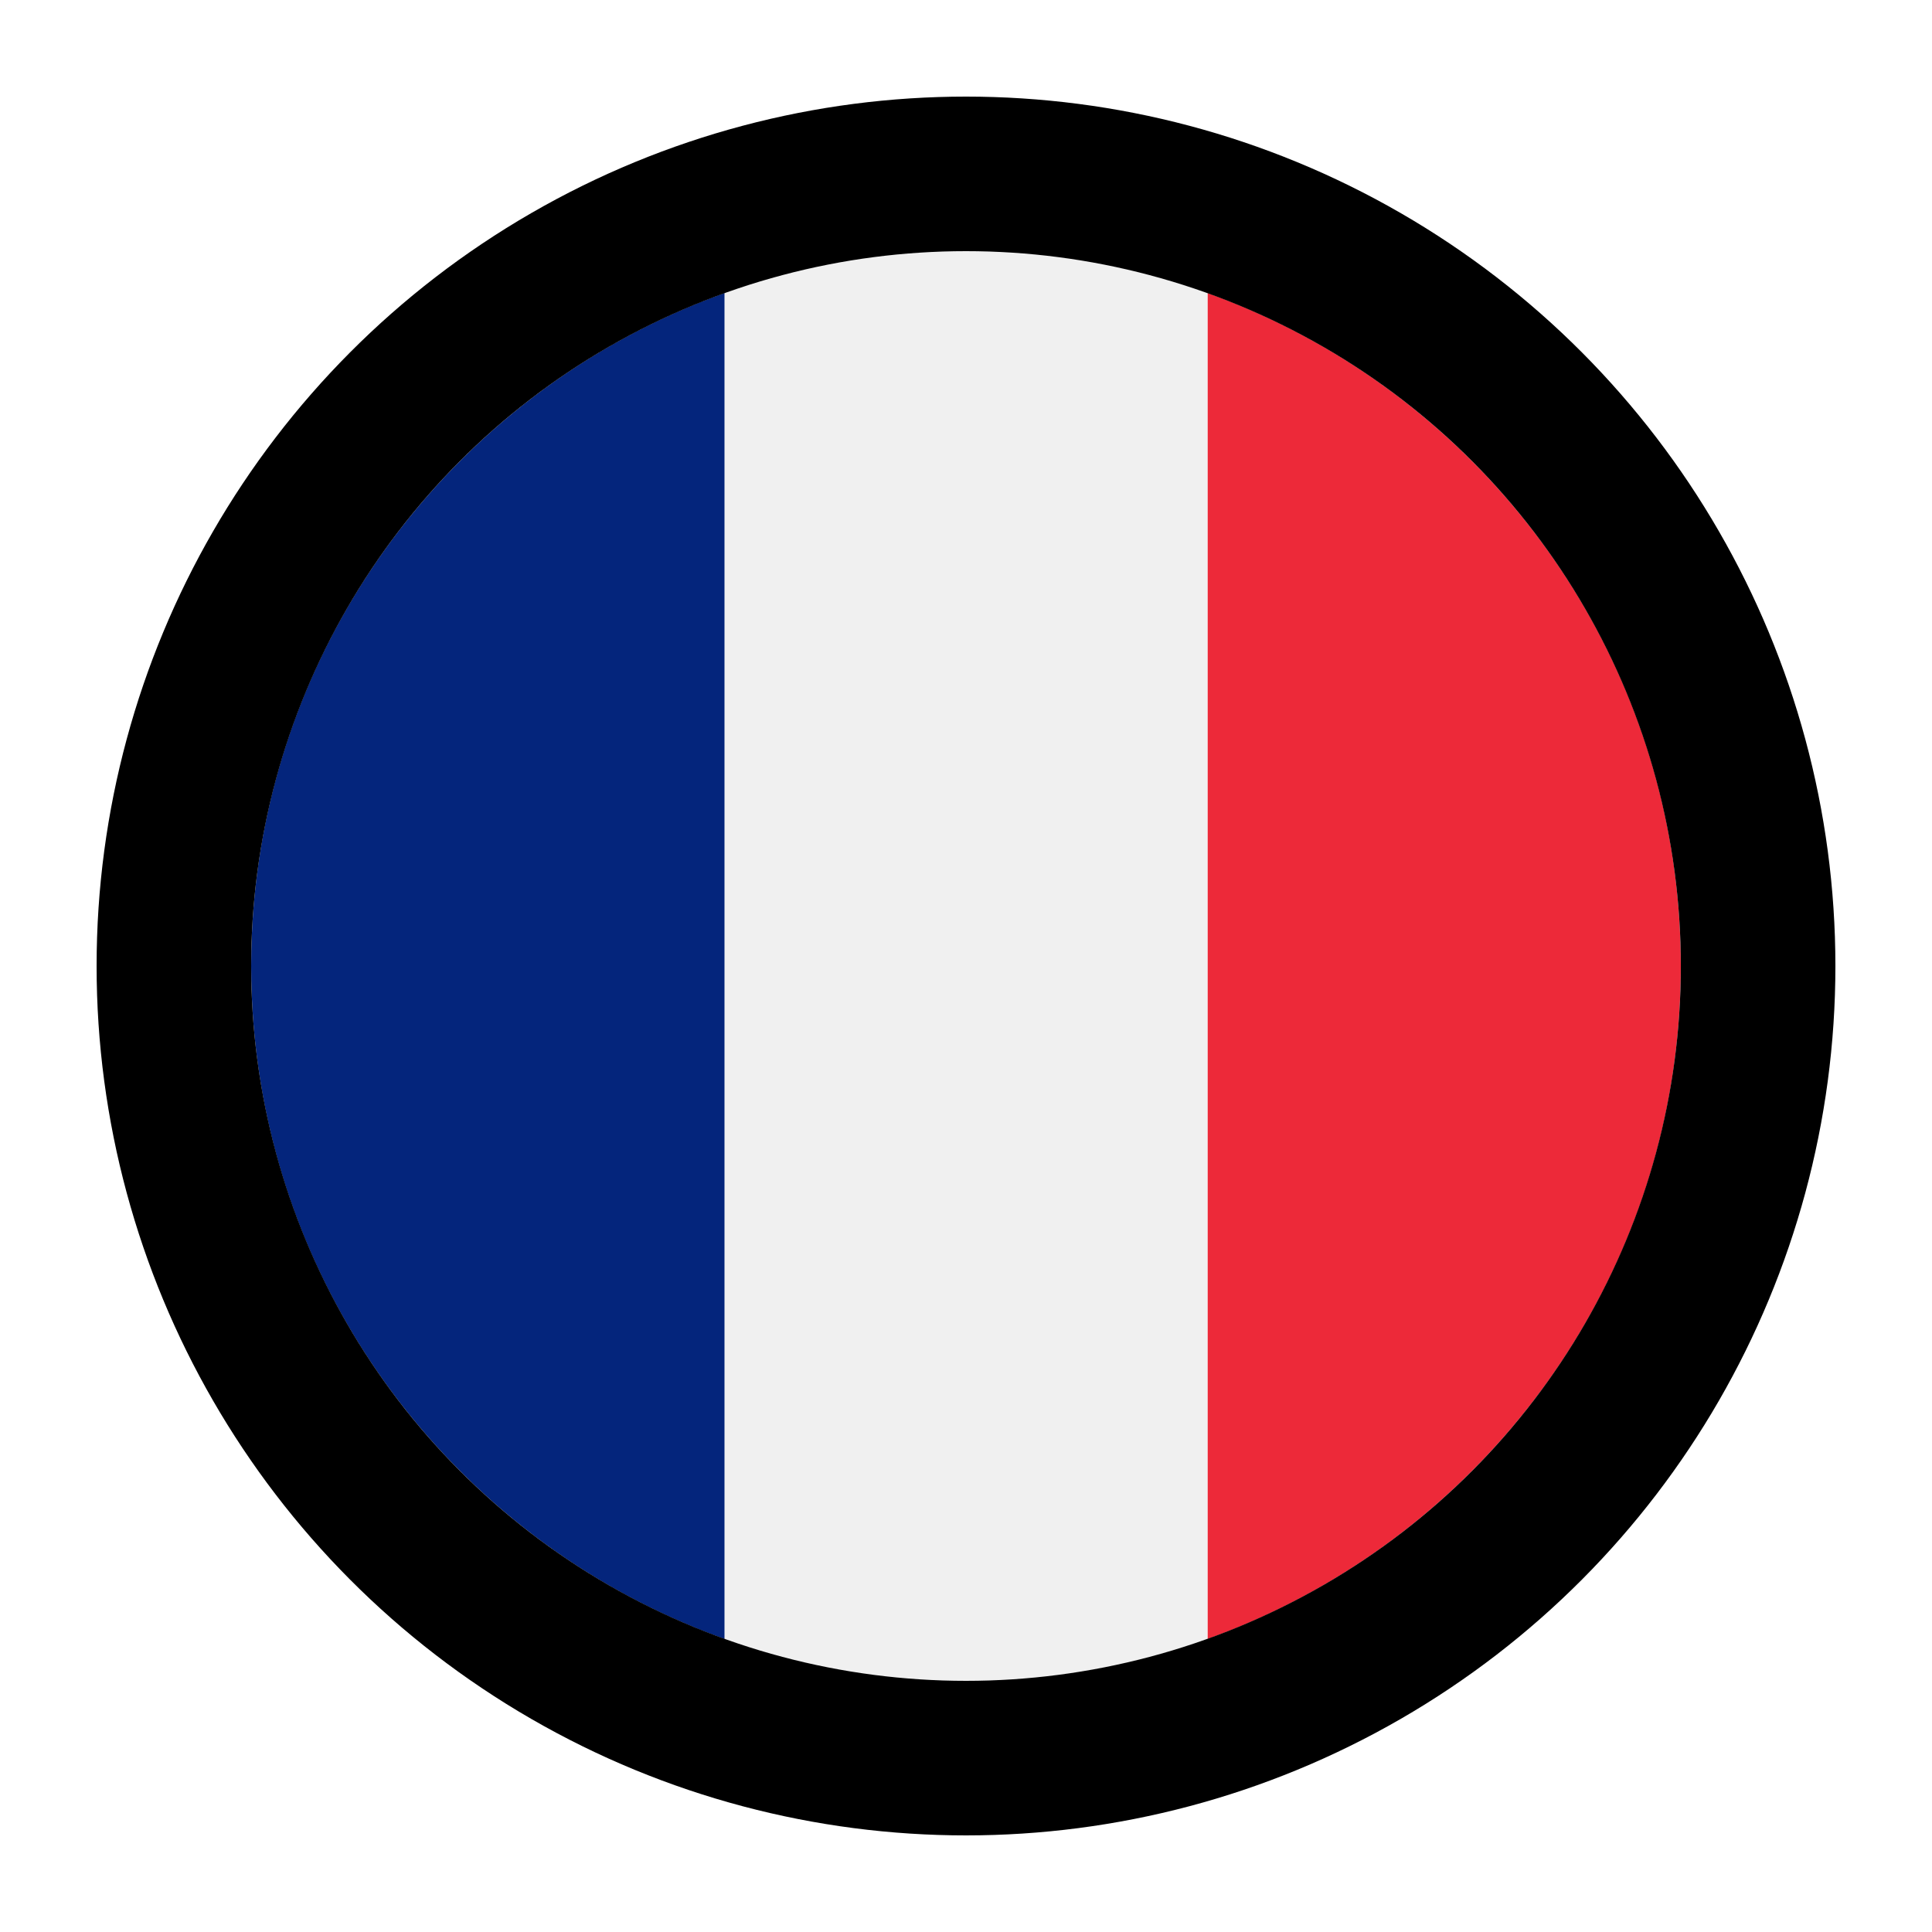 <svg width="100" height="100" viewBox="0 0 100 100" fill="none" xmlns="http://www.w3.org/2000/svg">
    <path fill-rule="evenodd" clip-rule="evenodd"
        d="M62.5 15.165V84.835C76.784 79.709 87 66.048 87 50C87 33.952 76.784 20.291 62.5 15.165Z"
        fill="#ED2939" />
    <path fill-rule="evenodd" clip-rule="evenodd"
        d="M62.5 84.835C58.595 86.237 54.387 87 50 87C45.613 87 41.405 86.237 37.5 84.835L37.5 15.165C41.405 13.763 45.613 13 50 13C54.387 13 58.595 13.763 62.5 15.165V84.835Z"
        fill="#F0F0F0" />
    <path fill-rule="evenodd" clip-rule="evenodd"
        d="M37.5 84.835V15.165C23.216 20.291 13 33.952 13 50C13 66.048 23.216 79.709 37.5 84.835Z"
        fill="#04257C" />
    <circle cx="50" cy="50" r="41" stroke="currentcolor" stroke-width="8" />
</svg>